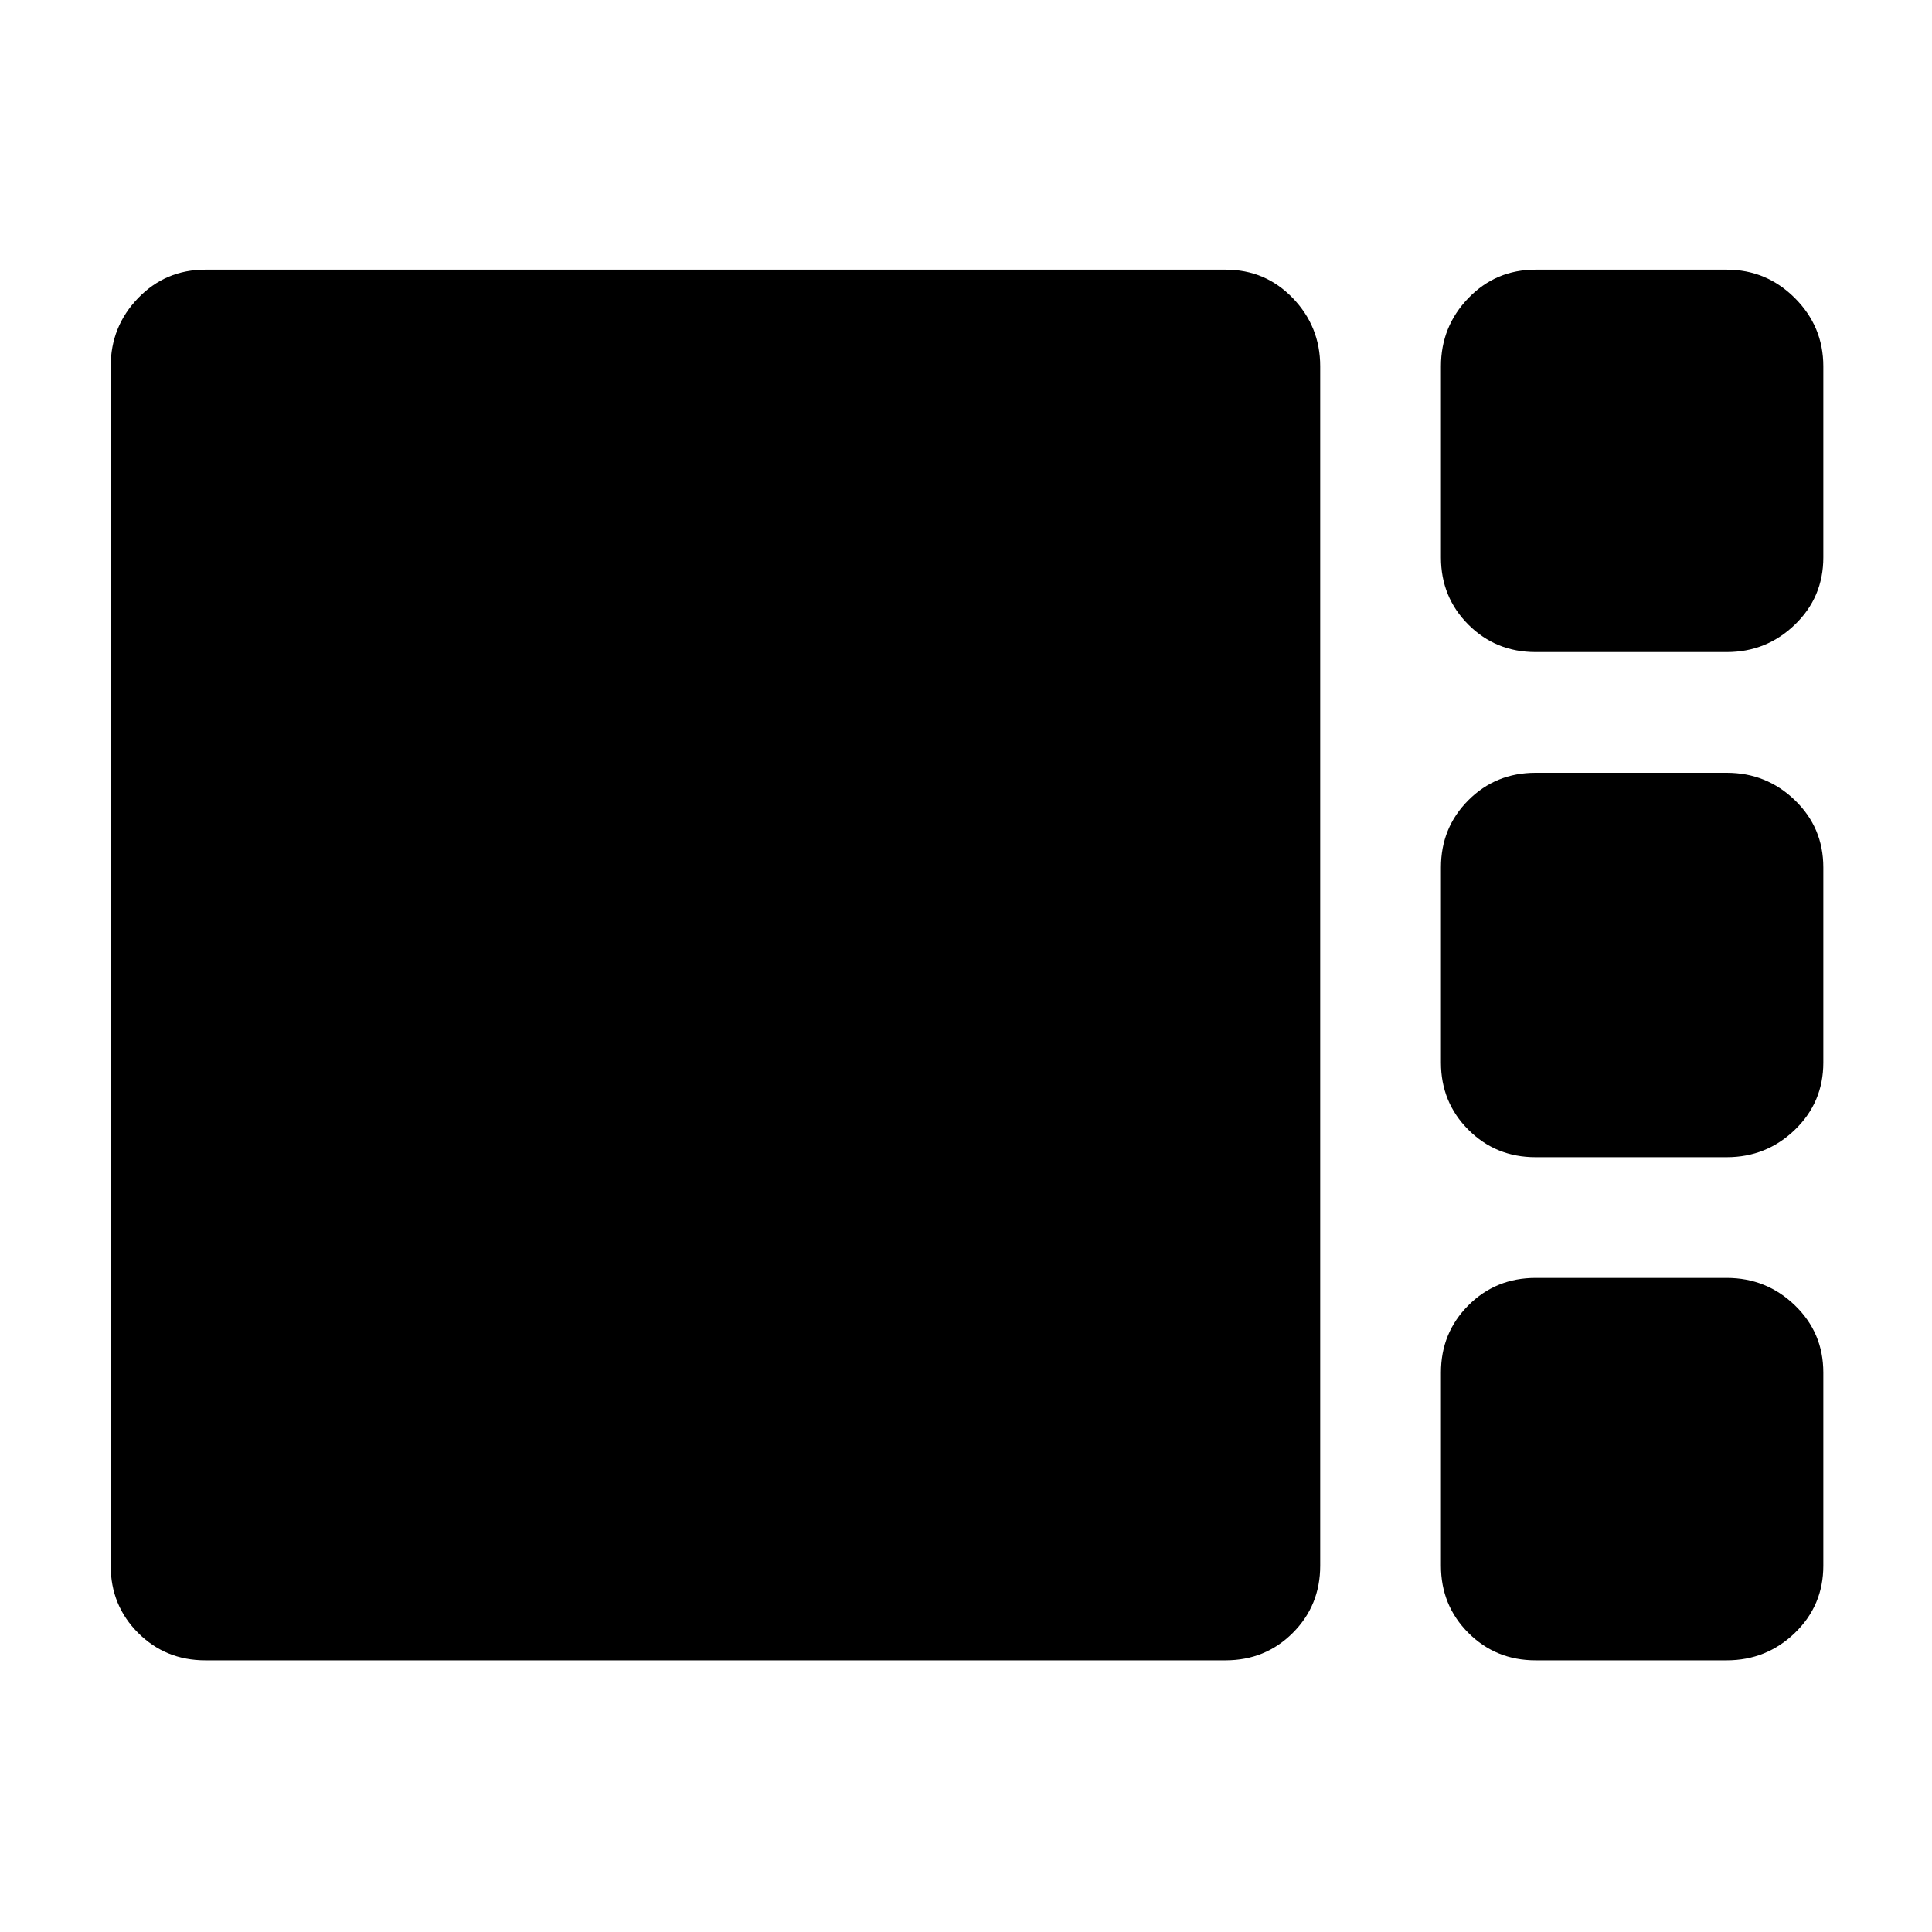 <svg xmlns="http://www.w3.org/2000/svg" width="48" height="48" viewBox="0 -960 960 960"><path d="M763-636q-19.75 0-33.375-13.625T716-683v-95q0-19.75 13.625-33.875T763-826h95q19.75 0 33.875 14.125T906-778v95q0 19.75-14.125 33.375T858-636h-95Zm0 251q-19.75 0-33.375-13.625T716-432v-97q0-19.75 13.625-33.375T763-576h95q19.75 0 33.875 13.625T906-529v97q0 19.75-14.125 33.375T858-385h-95ZM102-135q-19.75 0-33.375-13.625T55-182v-596q0-19.75 13.625-33.875T102-826h507q19.75 0 33.375 14.125T656-778v596q0 19.75-13.625 33.375T609-135H102Zm661 0q-19.75 0-33.375-13.625T716-182v-96q0-19.75 13.625-33.375T763-325h95q19.75 0 33.875 13.625T906-278v96q0 19.75-14.125 33.375T858-135h-95Z"/></svg>
